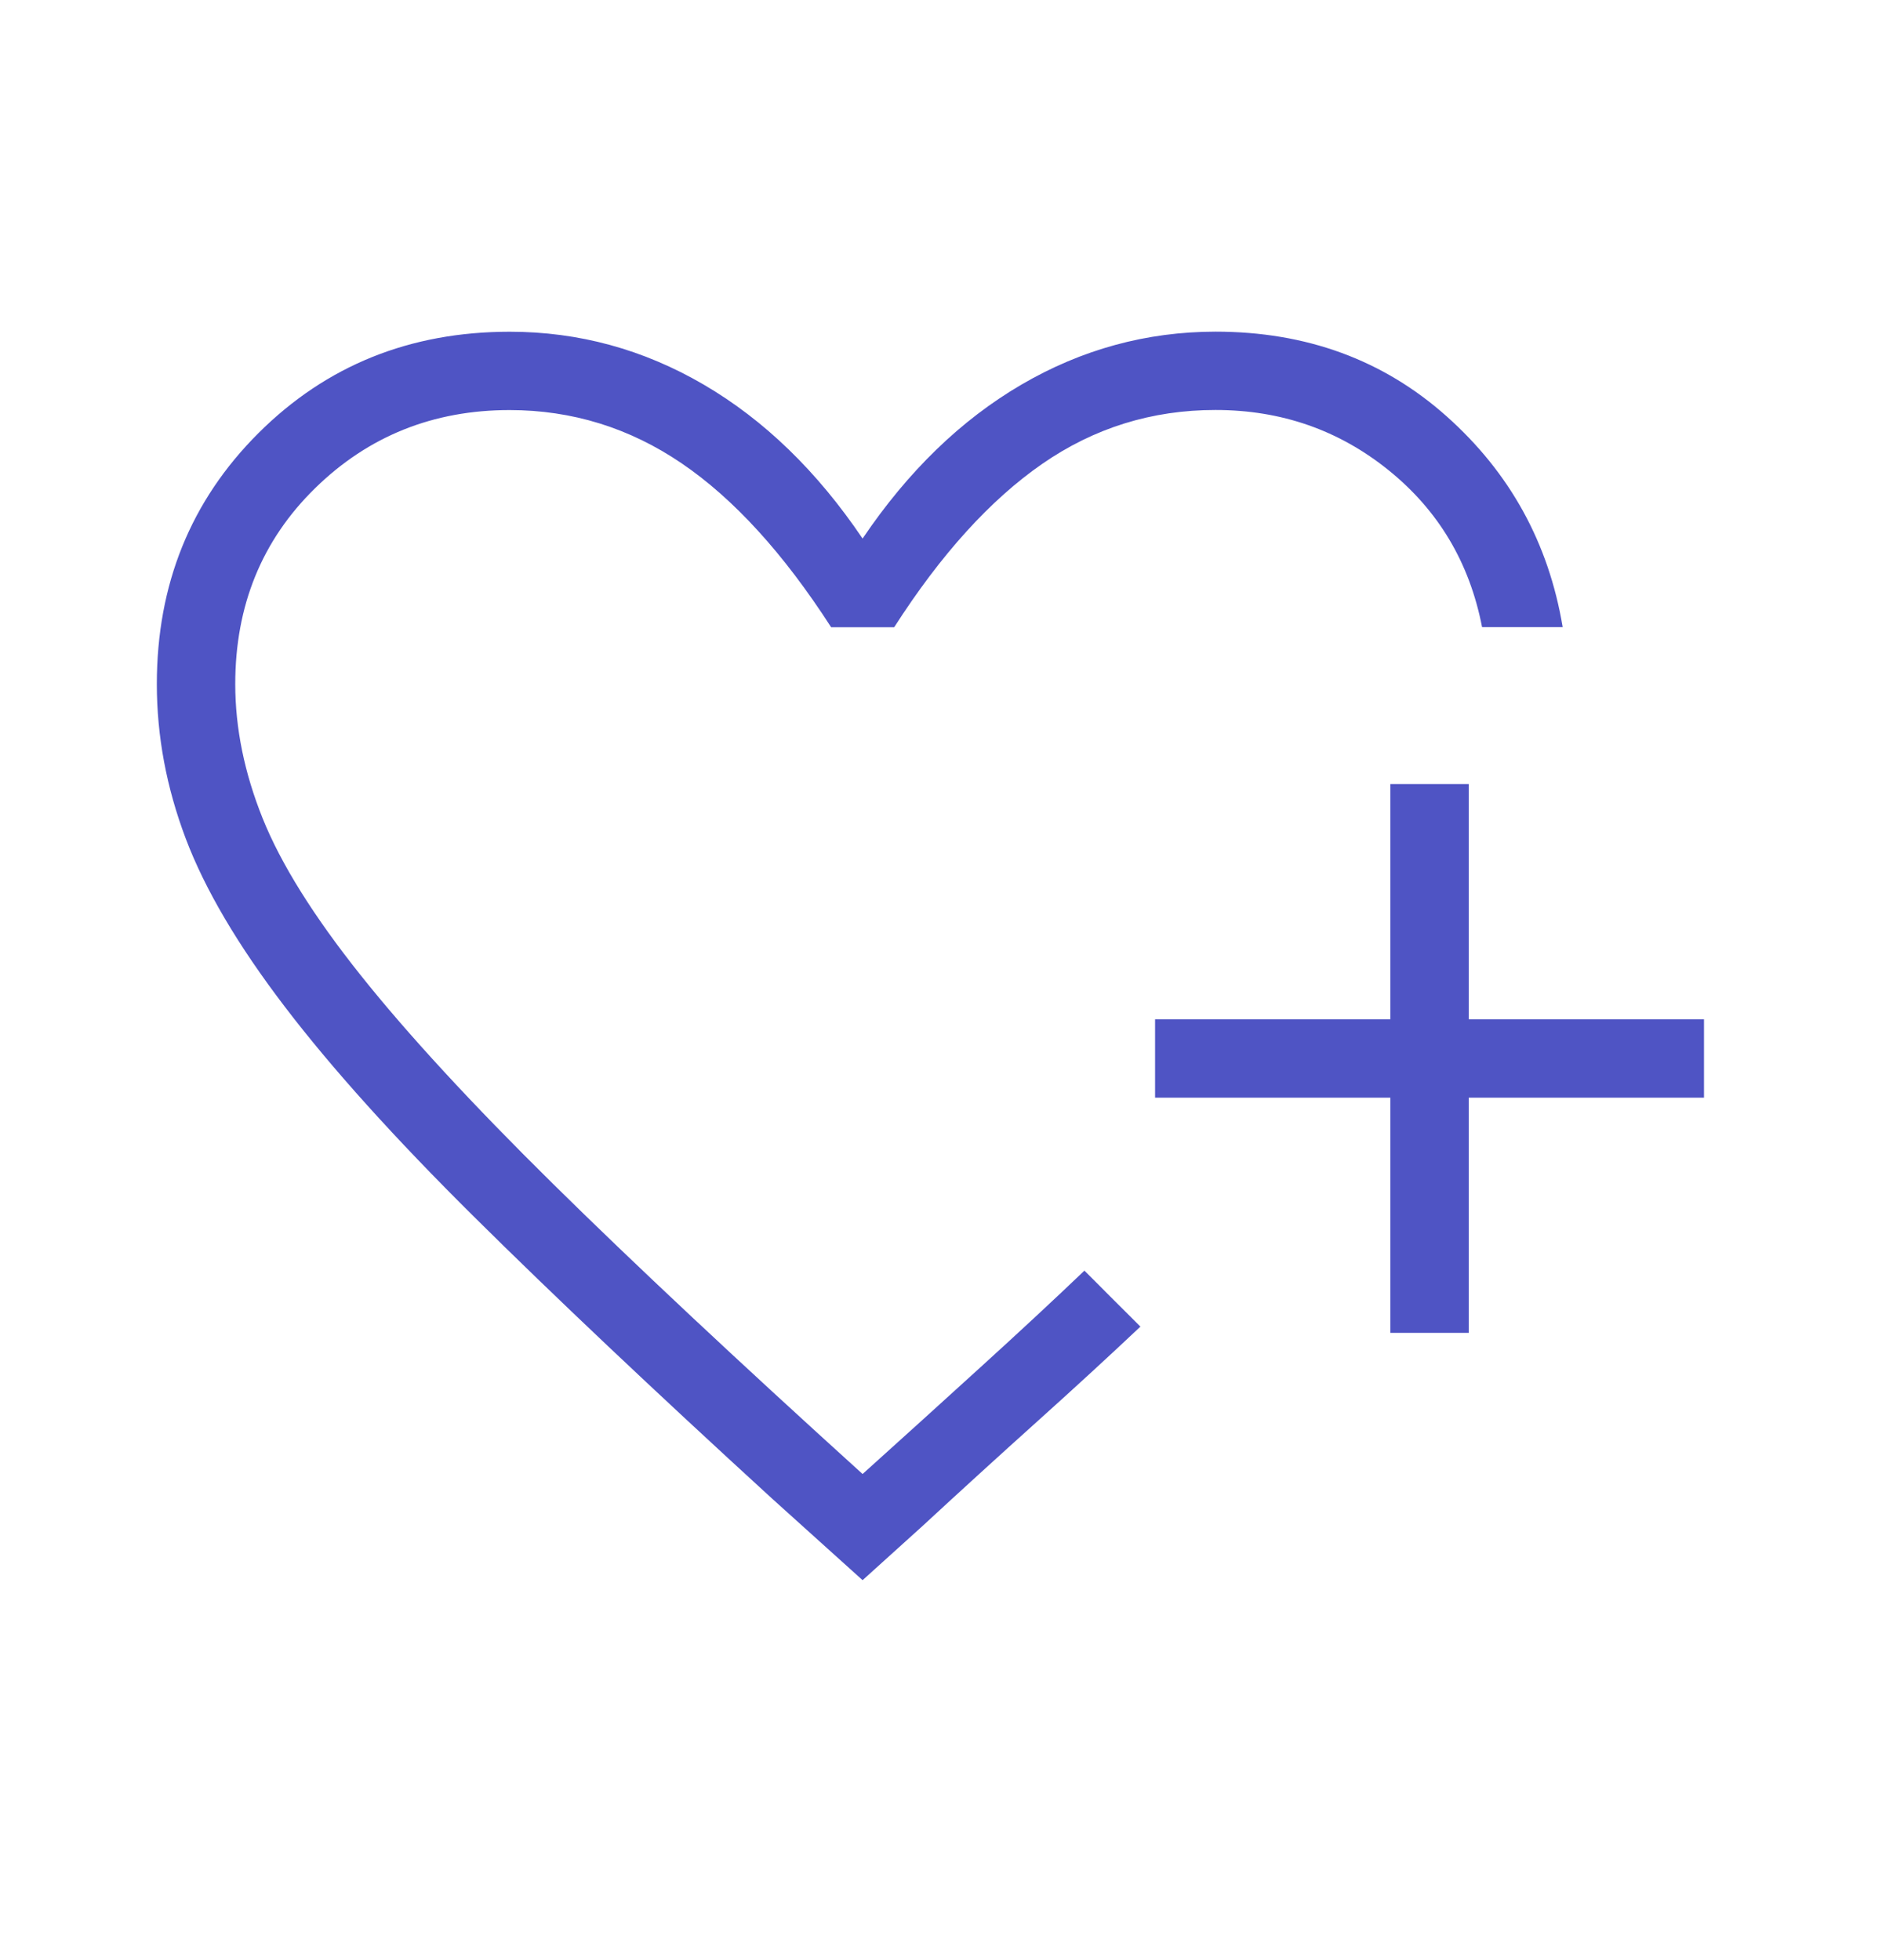 <svg width="24" height="25" viewBox="0 0 24 25" fill="none" xmlns="http://www.w3.org/2000/svg">
<path d="M11 20.154L9.844 19.112C8.324 17.721 7.058 16.523 6.045 15.519C5.032 14.515 4.228 13.622 3.632 12.84C3.035 12.058 2.613 11.343 2.368 10.694C2.123 10.045 2 9.389 2 8.725C2 7.453 2.432 6.386 3.296 5.524C4.16 4.662 5.228 4.231 6.5 4.231C7.38 4.231 8.205 4.456 8.975 4.906C9.745 5.356 10.42 6.01 11 6.869C11.58 6.01 12.255 5.356 13.025 4.906C13.795 4.456 14.62 4.231 15.5 4.23C16.658 4.23 17.641 4.59 18.448 5.31C19.256 6.03 19.749 6.926 19.928 7.999H18.9C18.741 7.179 18.345 6.512 17.71 5.999C17.075 5.486 16.339 5.229 15.5 5.229C14.689 5.229 13.952 5.458 13.29 5.917C12.628 6.376 11.999 7.07 11.403 8H10.599C9.992 7.058 9.357 6.361 8.692 5.909C8.027 5.457 7.297 5.231 6.5 5.23C5.525 5.23 4.697 5.562 4.018 6.227C3.339 6.892 3 7.725 3 8.725C3 9.288 3.117 9.859 3.35 10.439C3.583 11.019 4 11.686 4.6 12.439C5.2 13.192 6.017 14.078 7.05 15.097C8.083 16.116 9.4 17.35 11 18.8C11.511 18.34 12.013 17.885 12.506 17.436C12.999 16.988 13.44 16.578 13.829 16.206L13.939 16.316L14.185 16.563L14.433 16.81L14.543 16.92C14.15 17.291 13.712 17.694 13.229 18.128C12.746 18.562 12.256 19.009 11.758 19.469L11 20.154ZM17.73 17V14H14.73V13H17.73V10H18.73V13H21.73V14H18.73V17H17.73Z" fill="#4F54C4"/>
</svg>
